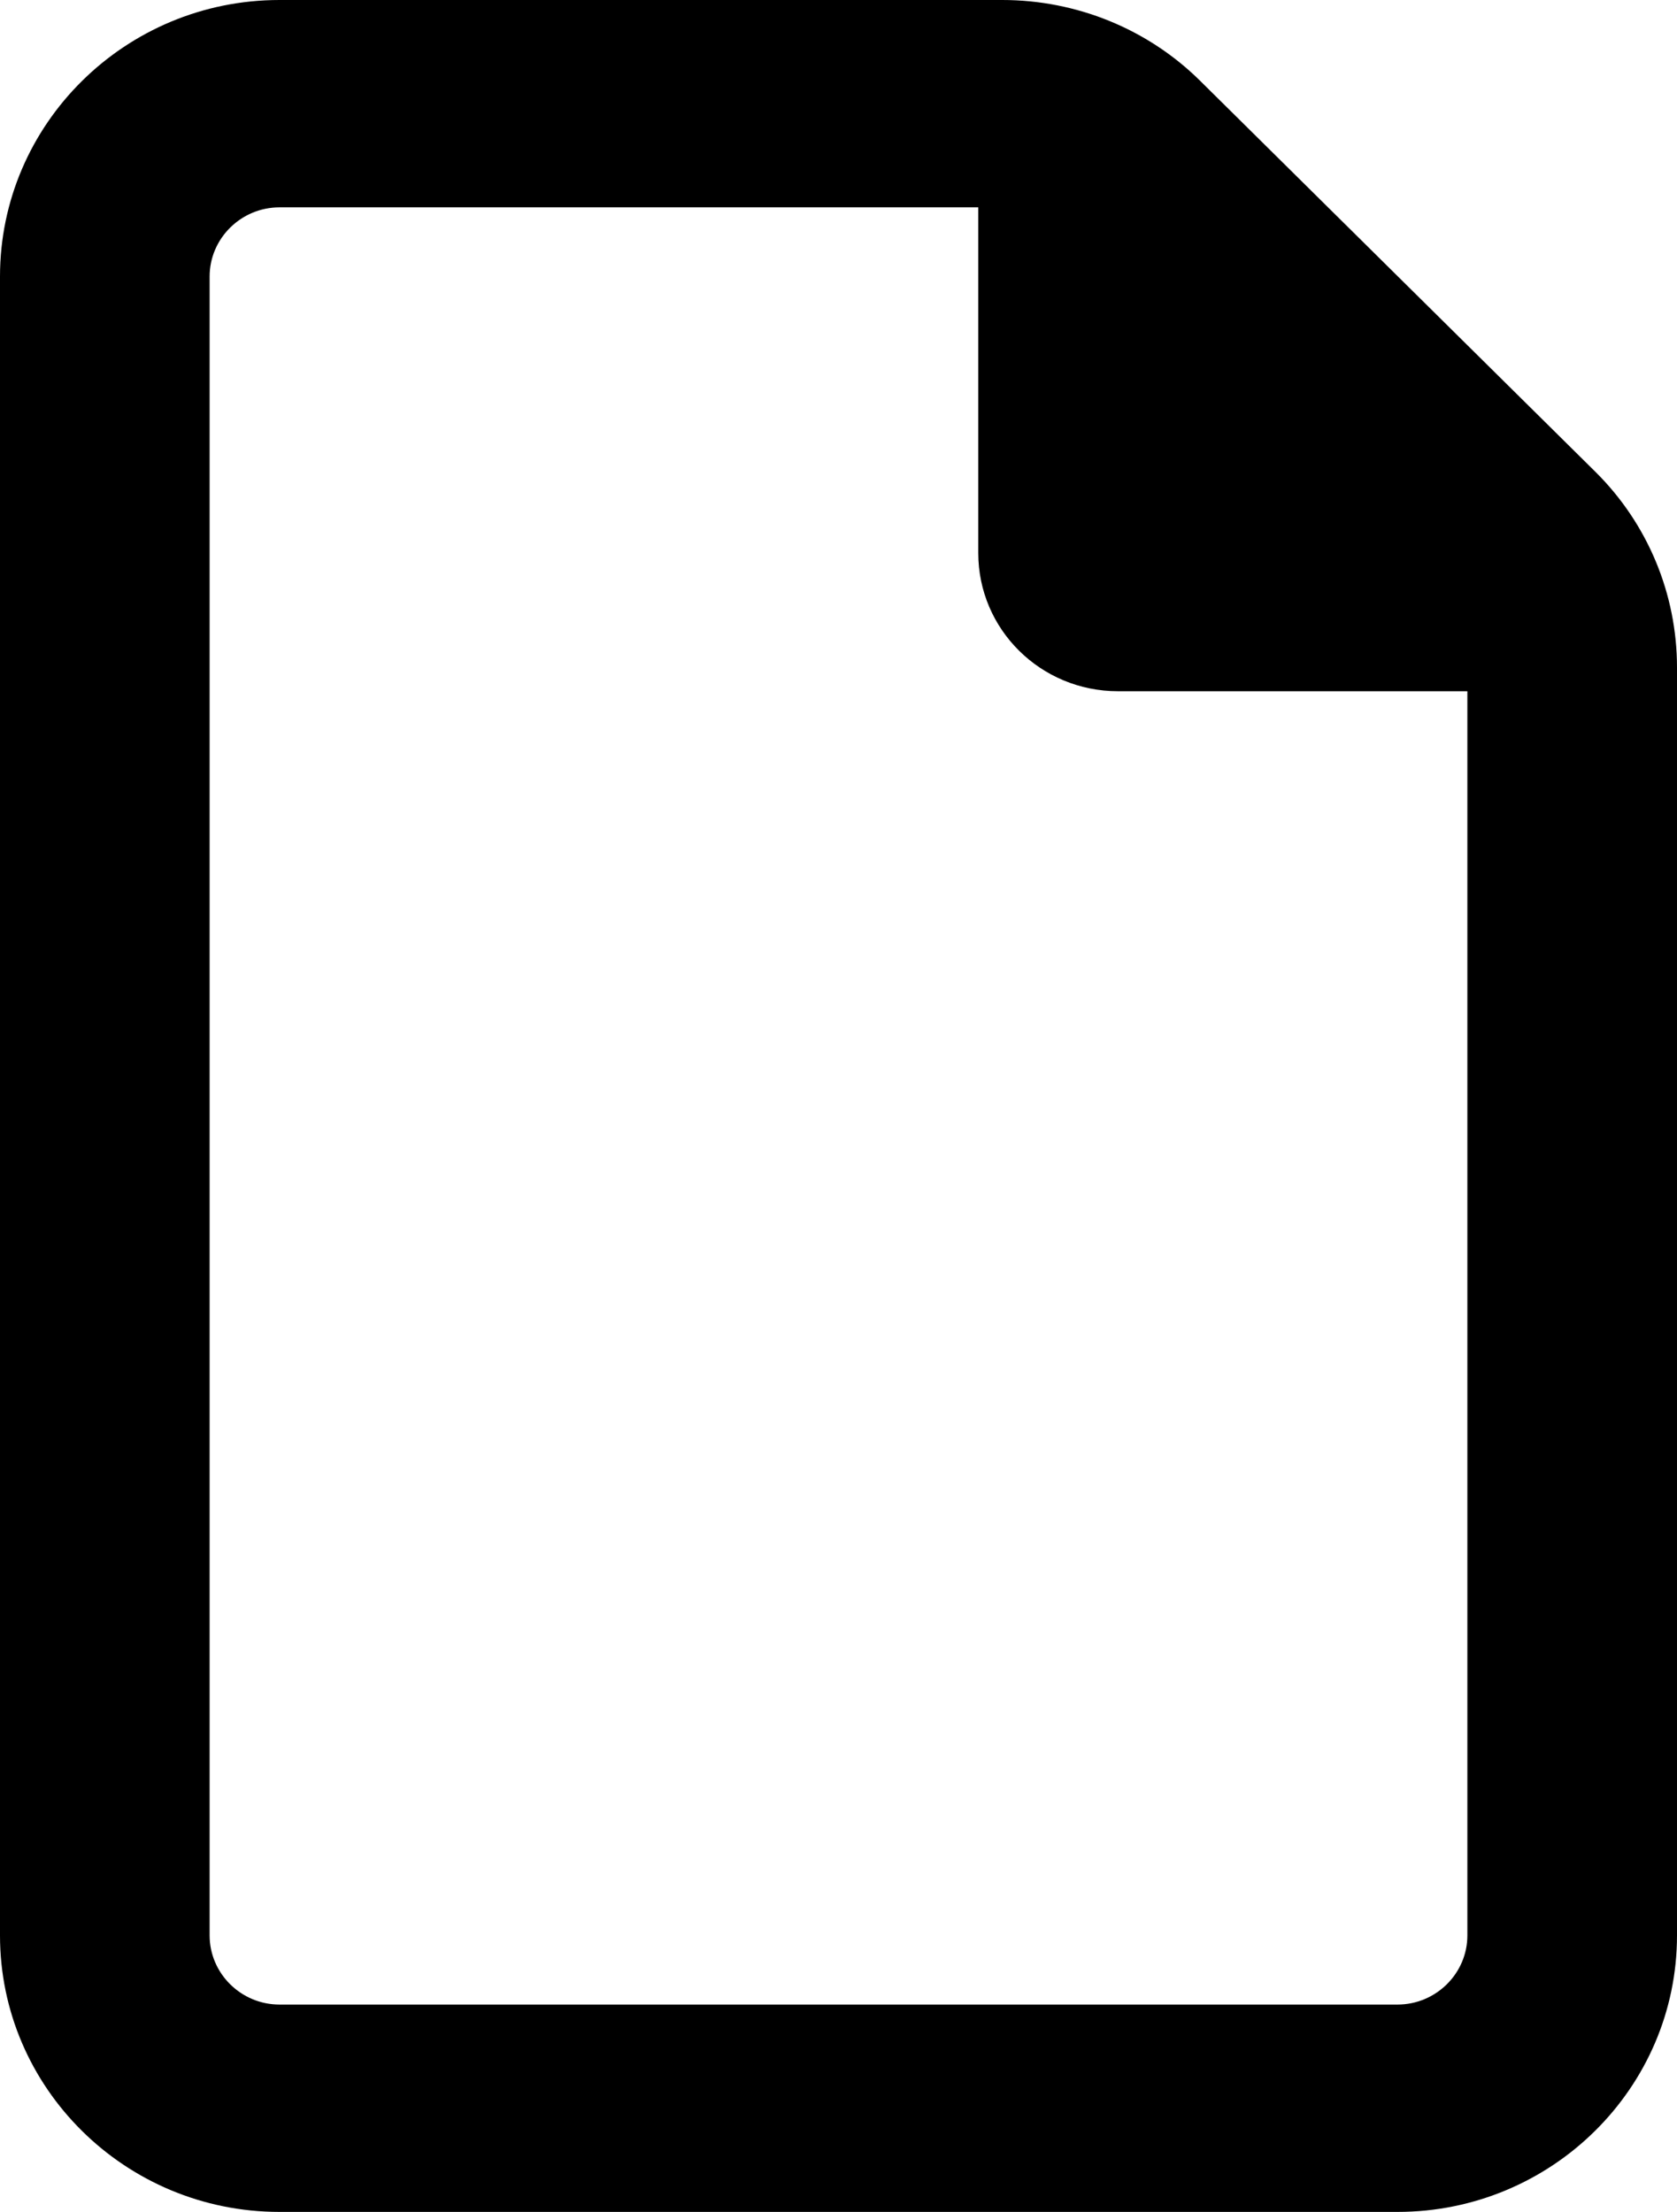<svg width="47" height="62" viewBox="0 0 47 62" fill="none" xmlns="http://www.w3.org/2000/svg">
<g clip-path="url(#clip0_29_290)">
<path d="M39.167 56.188C40.244 56.188 41.125 55.316 41.125 54.25V19.375H31.333C29.167 19.375 27.417 17.643 27.417 15.5V5.812H7.833C6.756 5.812 5.875 6.684 5.875 7.75V54.25C5.875 55.316 6.756 56.188 7.833 56.188H39.167ZM0 7.75C0 3.475 3.513 0 7.833 0H28.09C30.171 0 32.166 0.811 33.634 2.264L44.711 13.223C46.18 14.677 47 16.65 47 18.709V54.25C47 58.525 43.487 62 39.167 62H7.833C3.513 62 0 58.525 0 54.25V7.75Z" fill="black"/>
</g>
<defs>
<clipPath id="clip0_29_290">
<rect width="47" height="62" fill="white"/>
</clipPath>
</defs>
</svg>
